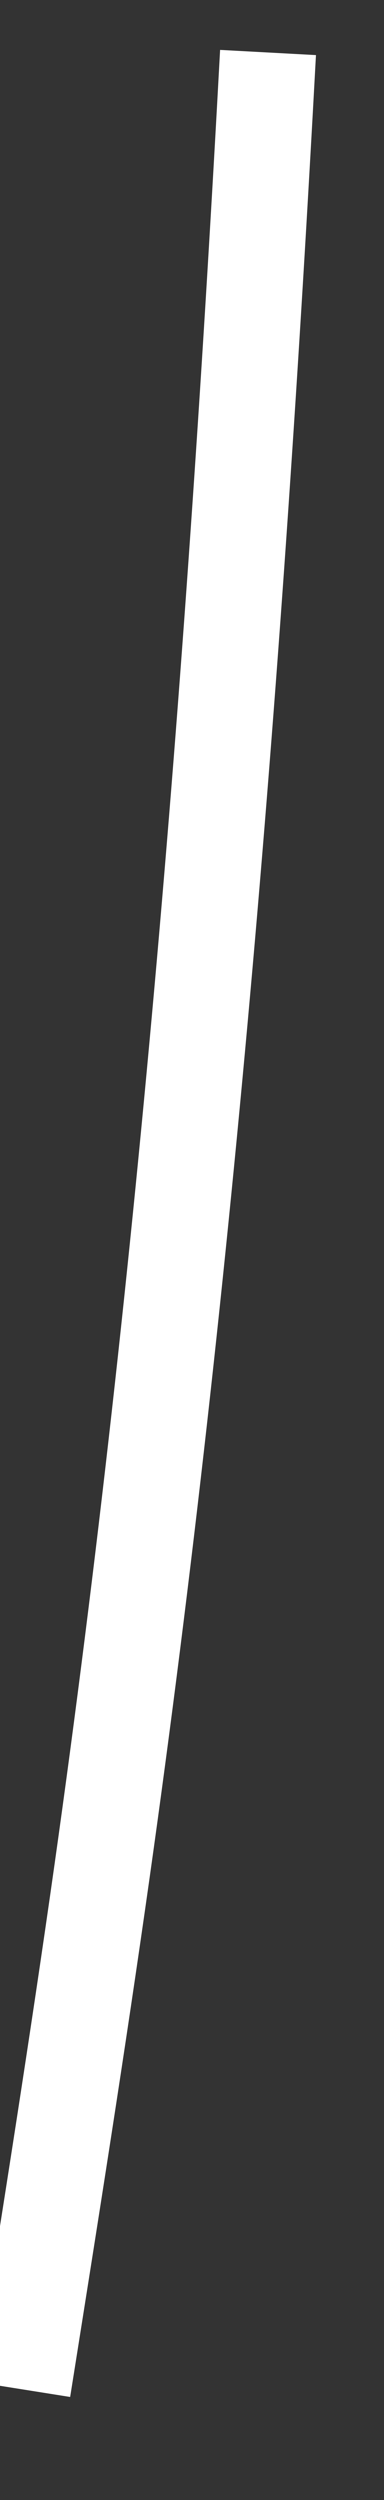 ﻿<?xml version="1.0" encoding="utf-8"?>
<svg version="1.1" xmlns:xlink="http://www.w3.org/1999/xlink" width="4px" height="26px" xmlns="http://www.w3.org/2000/svg">
  <rect width="100%" height="100%" fill="#333333" stroke="none"/>
  <g transform="matrix(1 0 0 1 -725 -18086 )">
    <path d="M 2.792 0.546  C 2.45 6.871  1.953 13.169  1.064 19.454  C 0.809 21.255  0.523 23.052  0.237 24.85  " stroke-width="1" stroke="#ffffff" fill="none" transform="matrix(1 0 0 1 725 18086 )" />
  </g>
</svg>